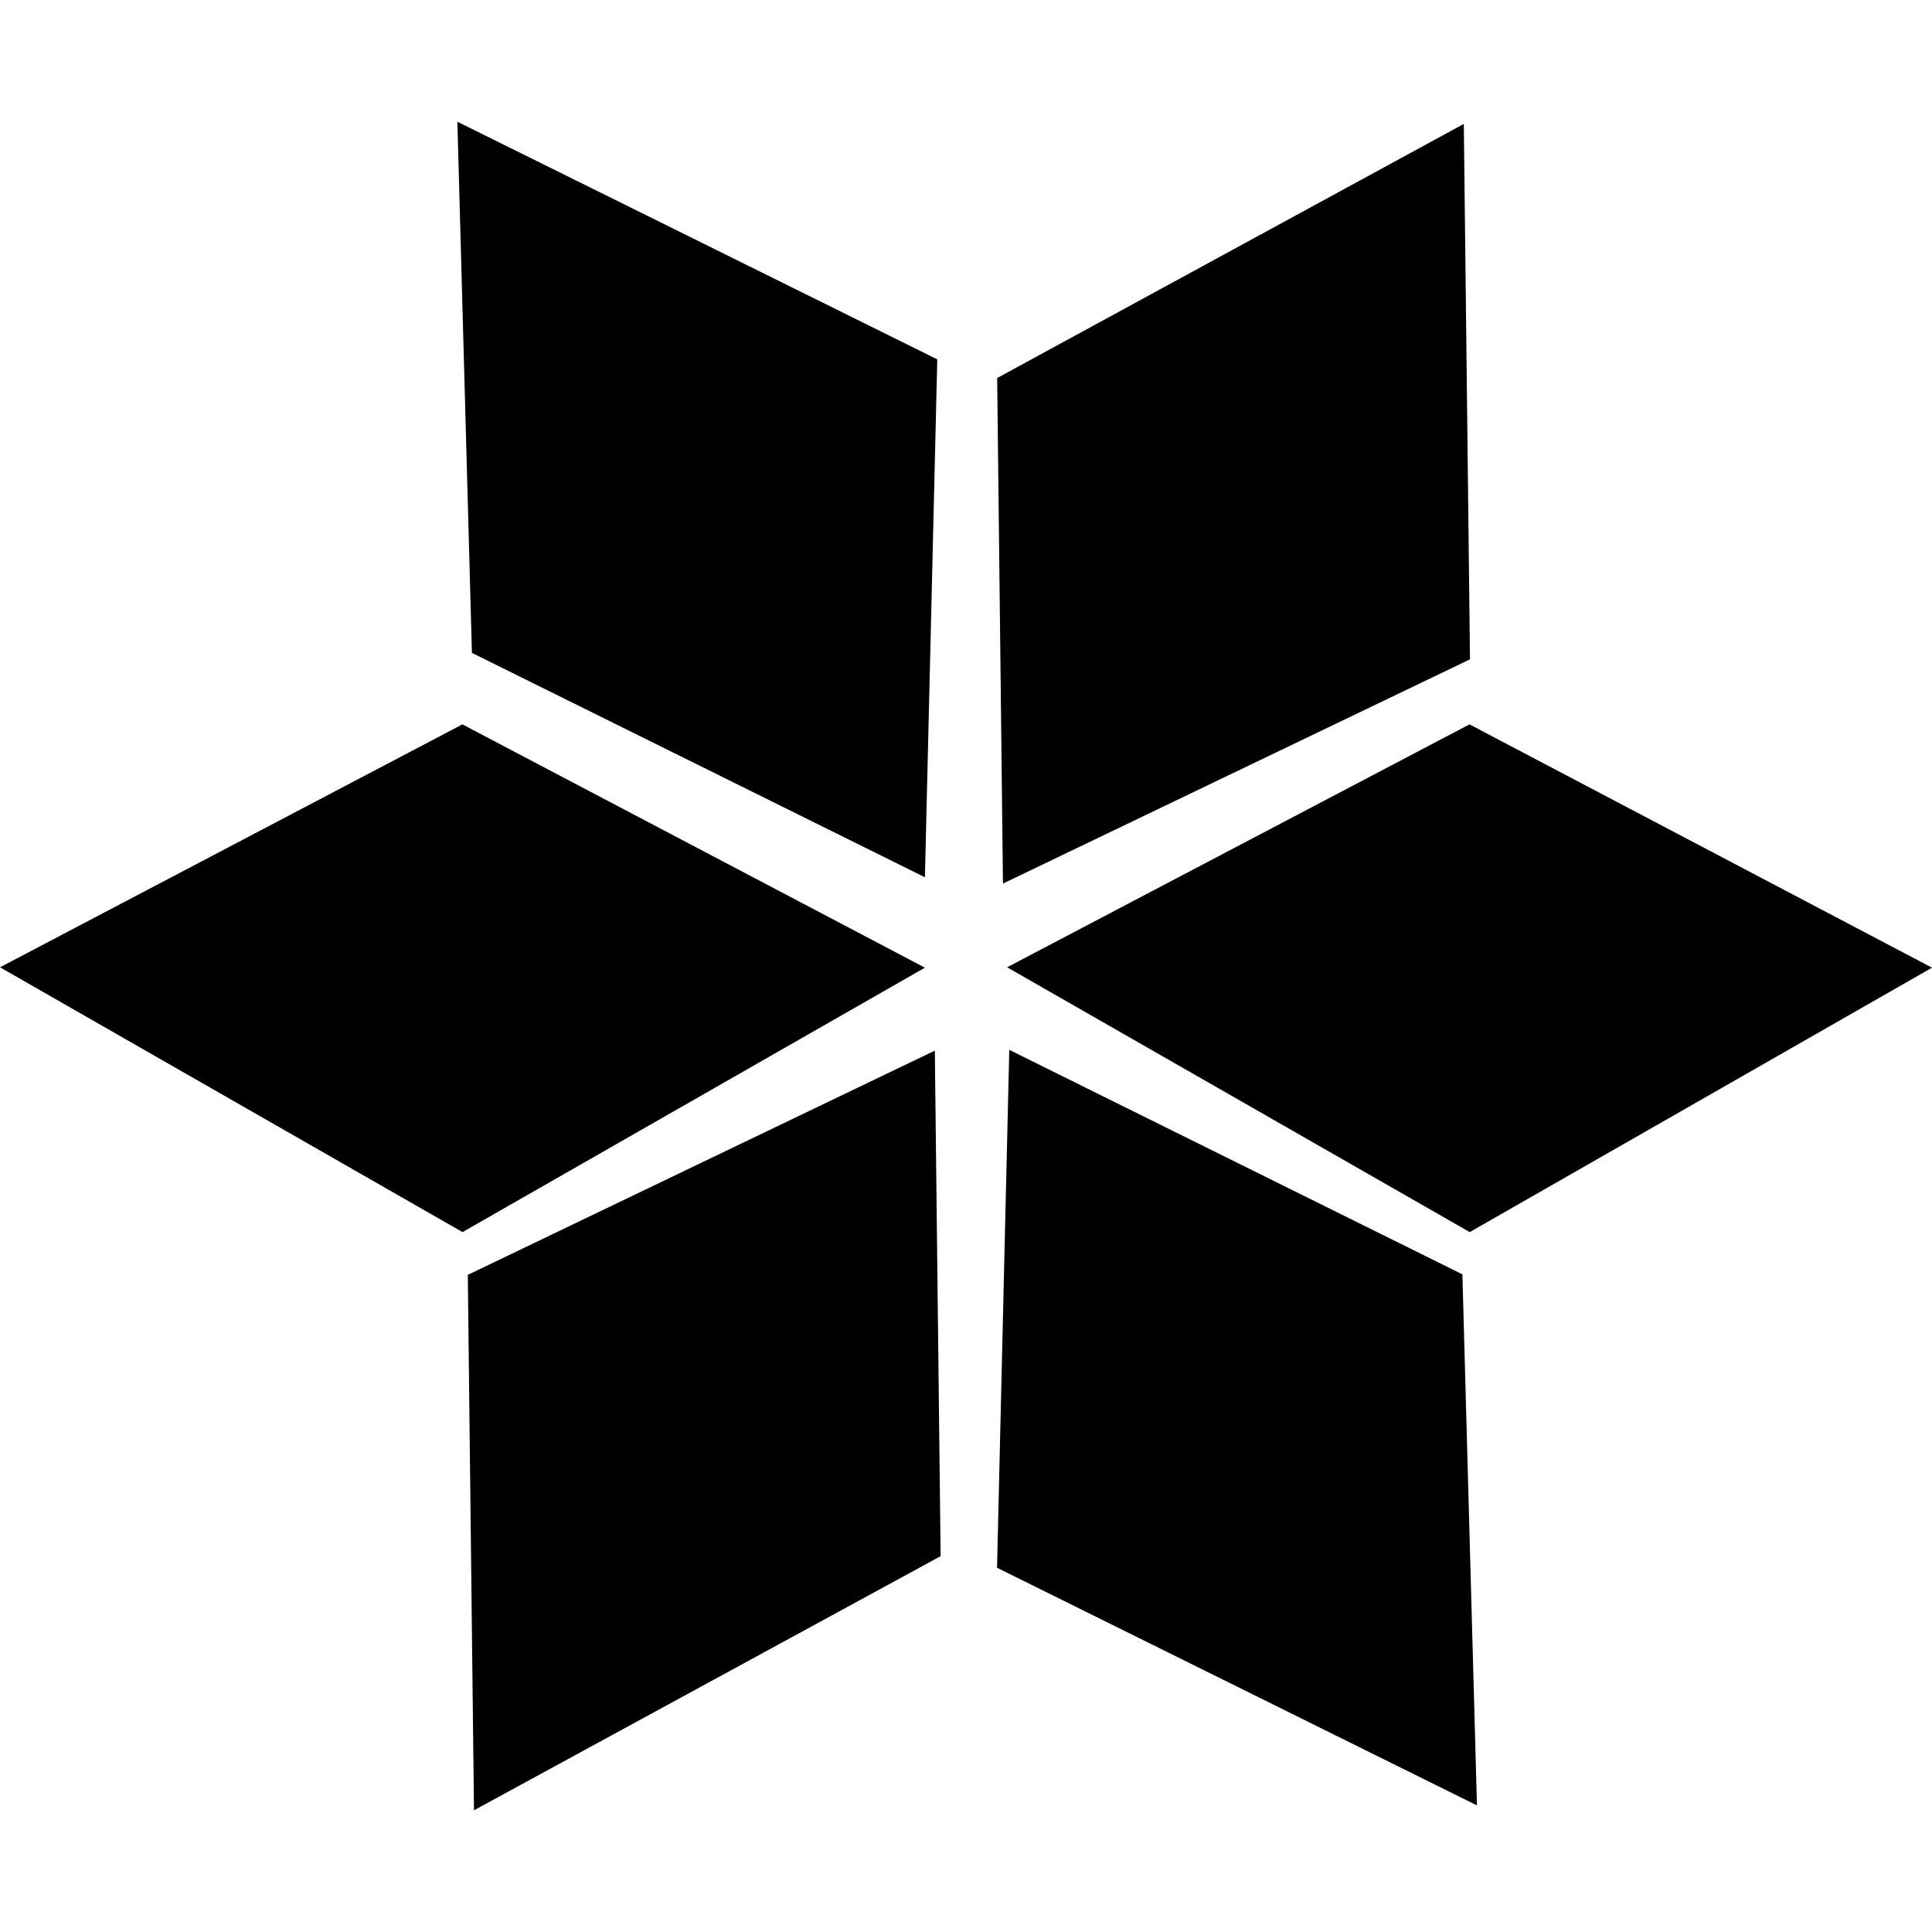 <svg width="15" height="15" viewBox="0 0 15 15" fill="none" xmlns="http://www.w3.org/2000/svg">
<g clip-path="url(#clip0_51661_649)">
<path d="M7.277 2.79L3.551 0.945L3.664 5.069L7.181 6.811L7.277 2.79Z" fill="#000"/>
<path d="M11.413 5.119L11.365 0.962L7.742 2.935L7.787 6.86L11.413 5.119Z" fill="#000"/>
<path d="M11.411 9.566L15 7.513L11.409 5.624L7.819 7.51L11.411 9.566Z" fill="#000"/>
<path d="M7.181 7.513L3.591 9.566L0 7.51L3.59 5.624L7.181 7.513Z" fill="#000"/>
<path d="M11.467 14.017L7.741 12.172L7.836 8.151L11.354 9.894L11.467 14.017Z" fill="#000"/>
<path d="M3.632 9.898L3.68 14.055L7.303 12.082L7.258 8.157L3.632 9.898Z" fill="#000"/>
</g>
<defs>
<clipPath id="clip0_51661_649">
<rect width="15" height="15" fill="#000"/>
</clipPath>
</defs>
</svg>

